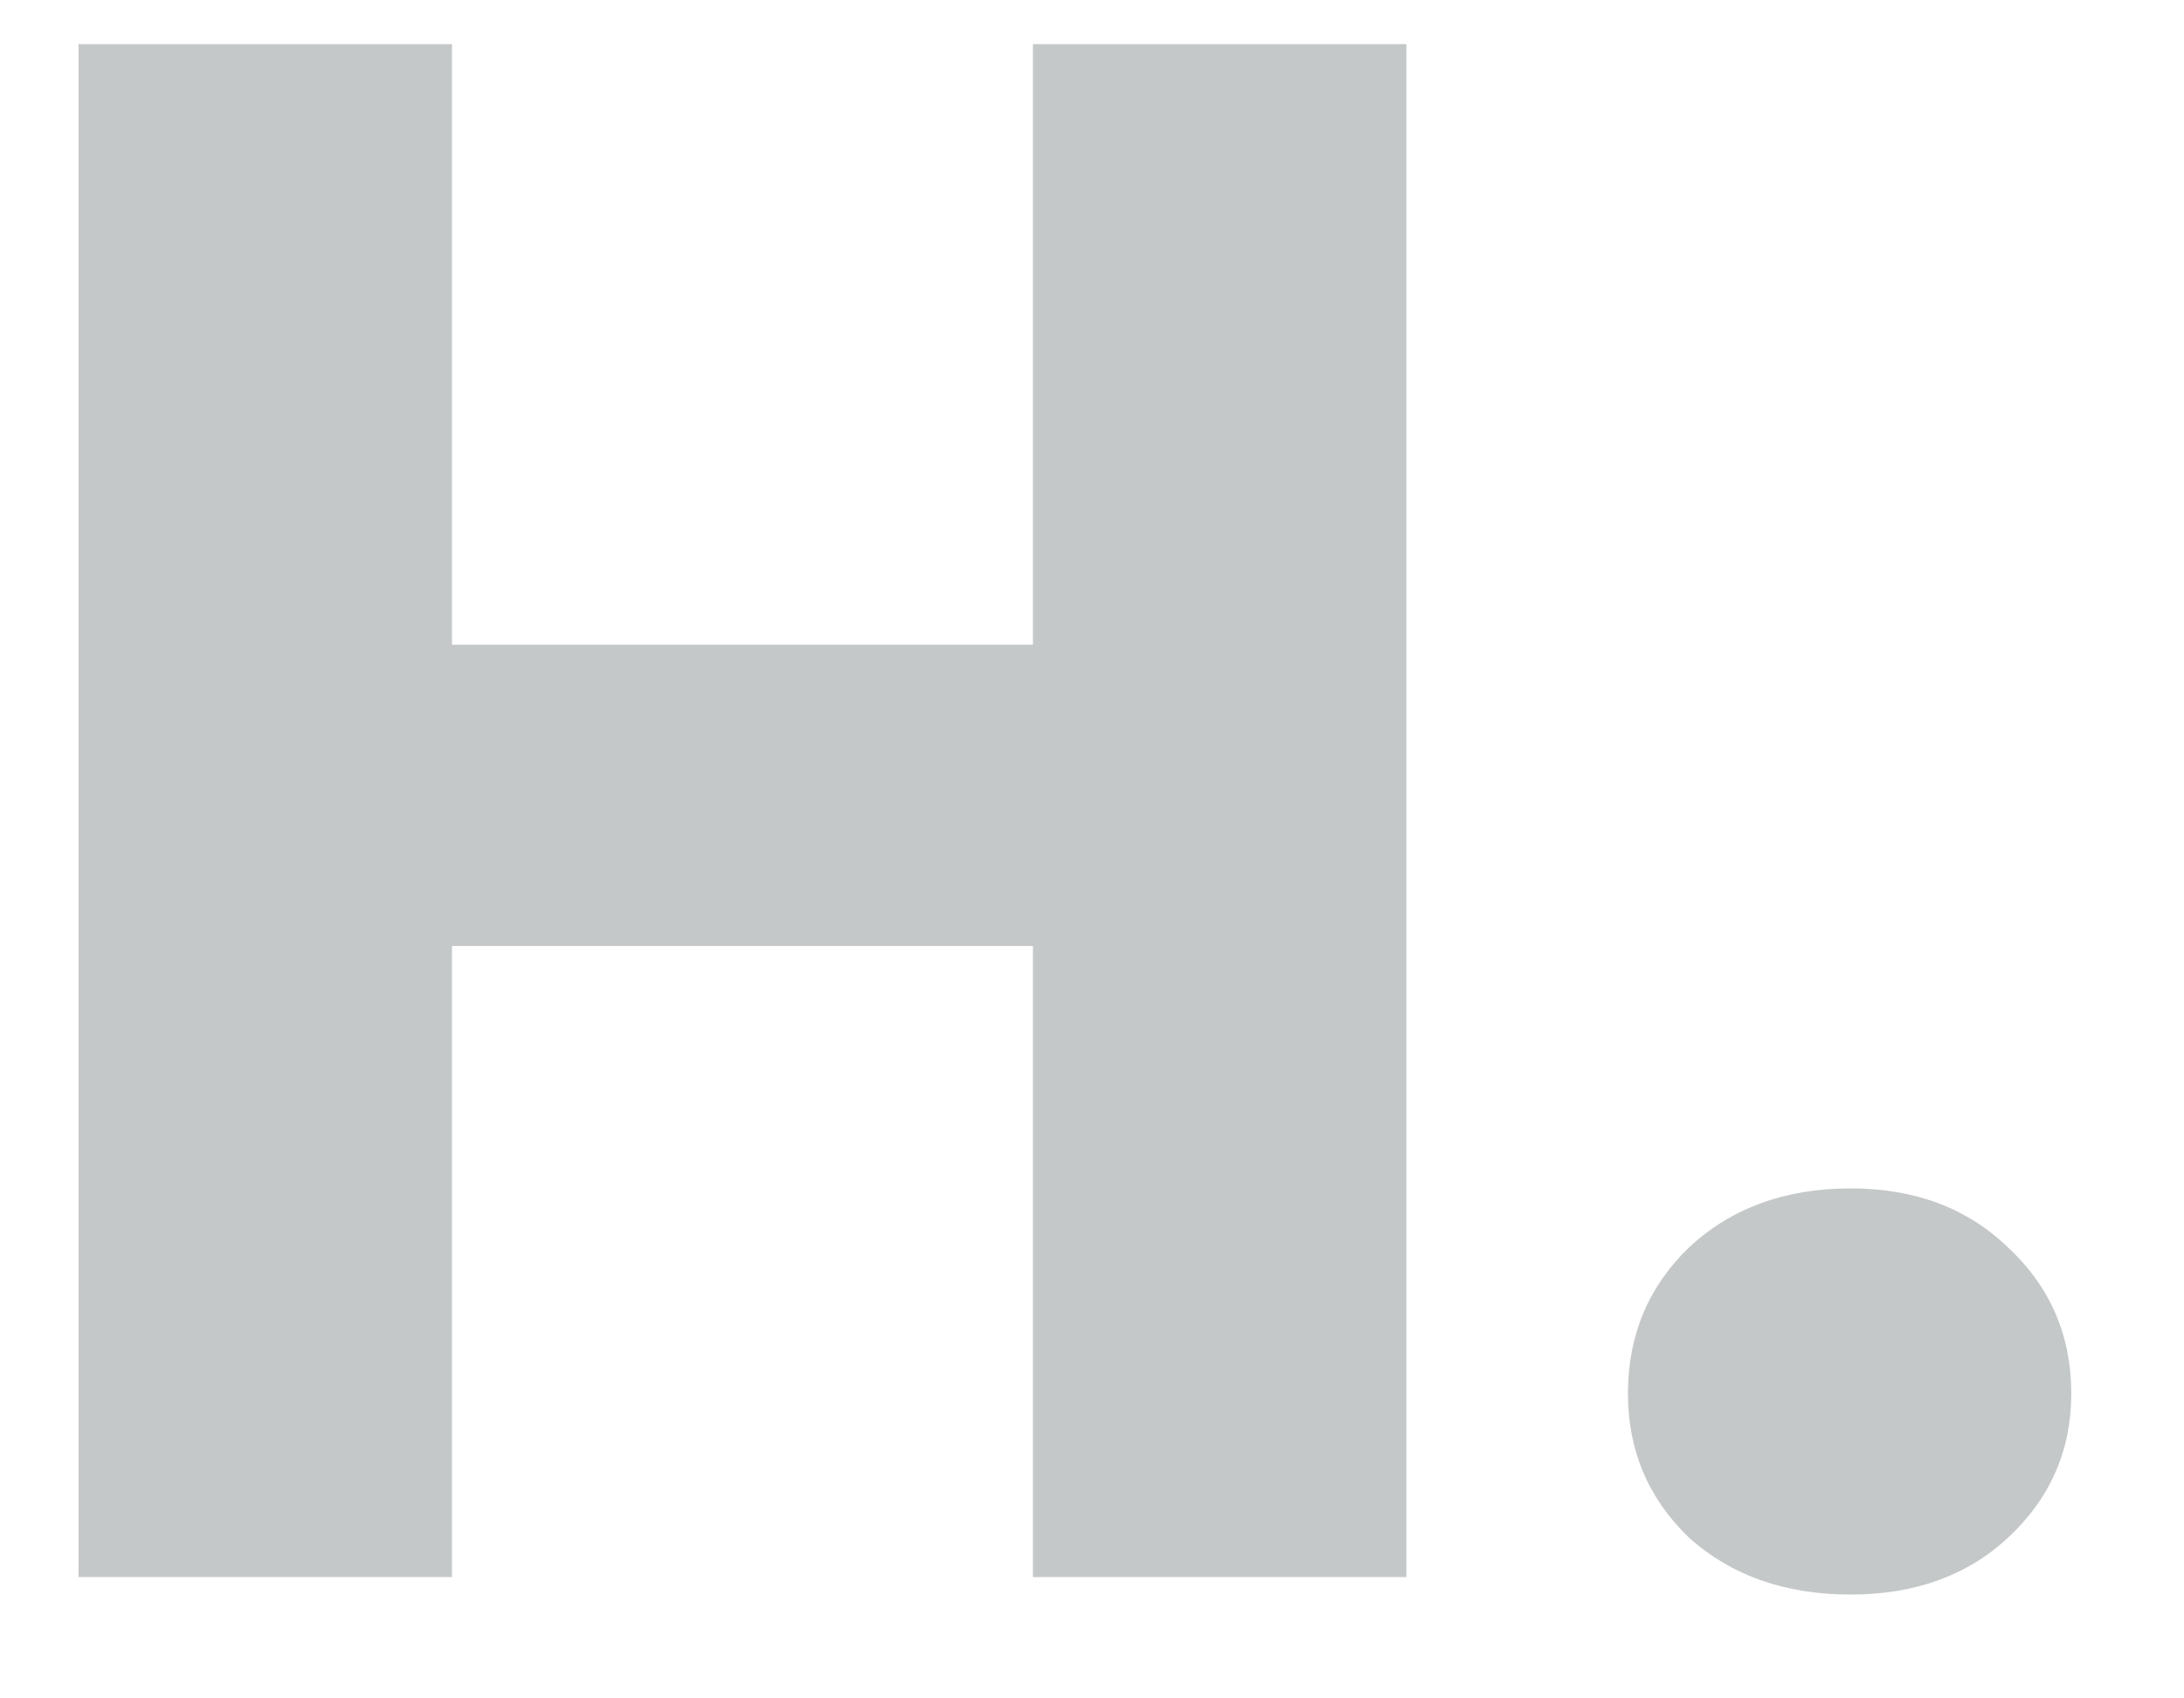 <svg width="18" height="14" viewBox="0 0 18 14" fill="none" xmlns="http://www.w3.org/2000/svg">
<path d="M11.591 0.364V13H8.513V7.798H3.725V13H0.647V0.364H3.725V5.314H8.513V0.364H11.591ZM15.253 13.144C14.713 13.144 14.269 12.988 13.921 12.676C13.585 12.352 13.417 11.956 13.417 11.488C13.417 11.008 13.585 10.606 13.921 10.282C14.269 9.958 14.713 9.796 15.253 9.796C15.781 9.796 16.213 9.958 16.549 10.282C16.897 10.606 17.071 11.008 17.071 11.488C17.071 11.956 16.897 12.352 16.549 12.676C16.213 12.988 15.781 13.144 15.253 13.144Z" fill="#C5C8C9"/>
</svg>
